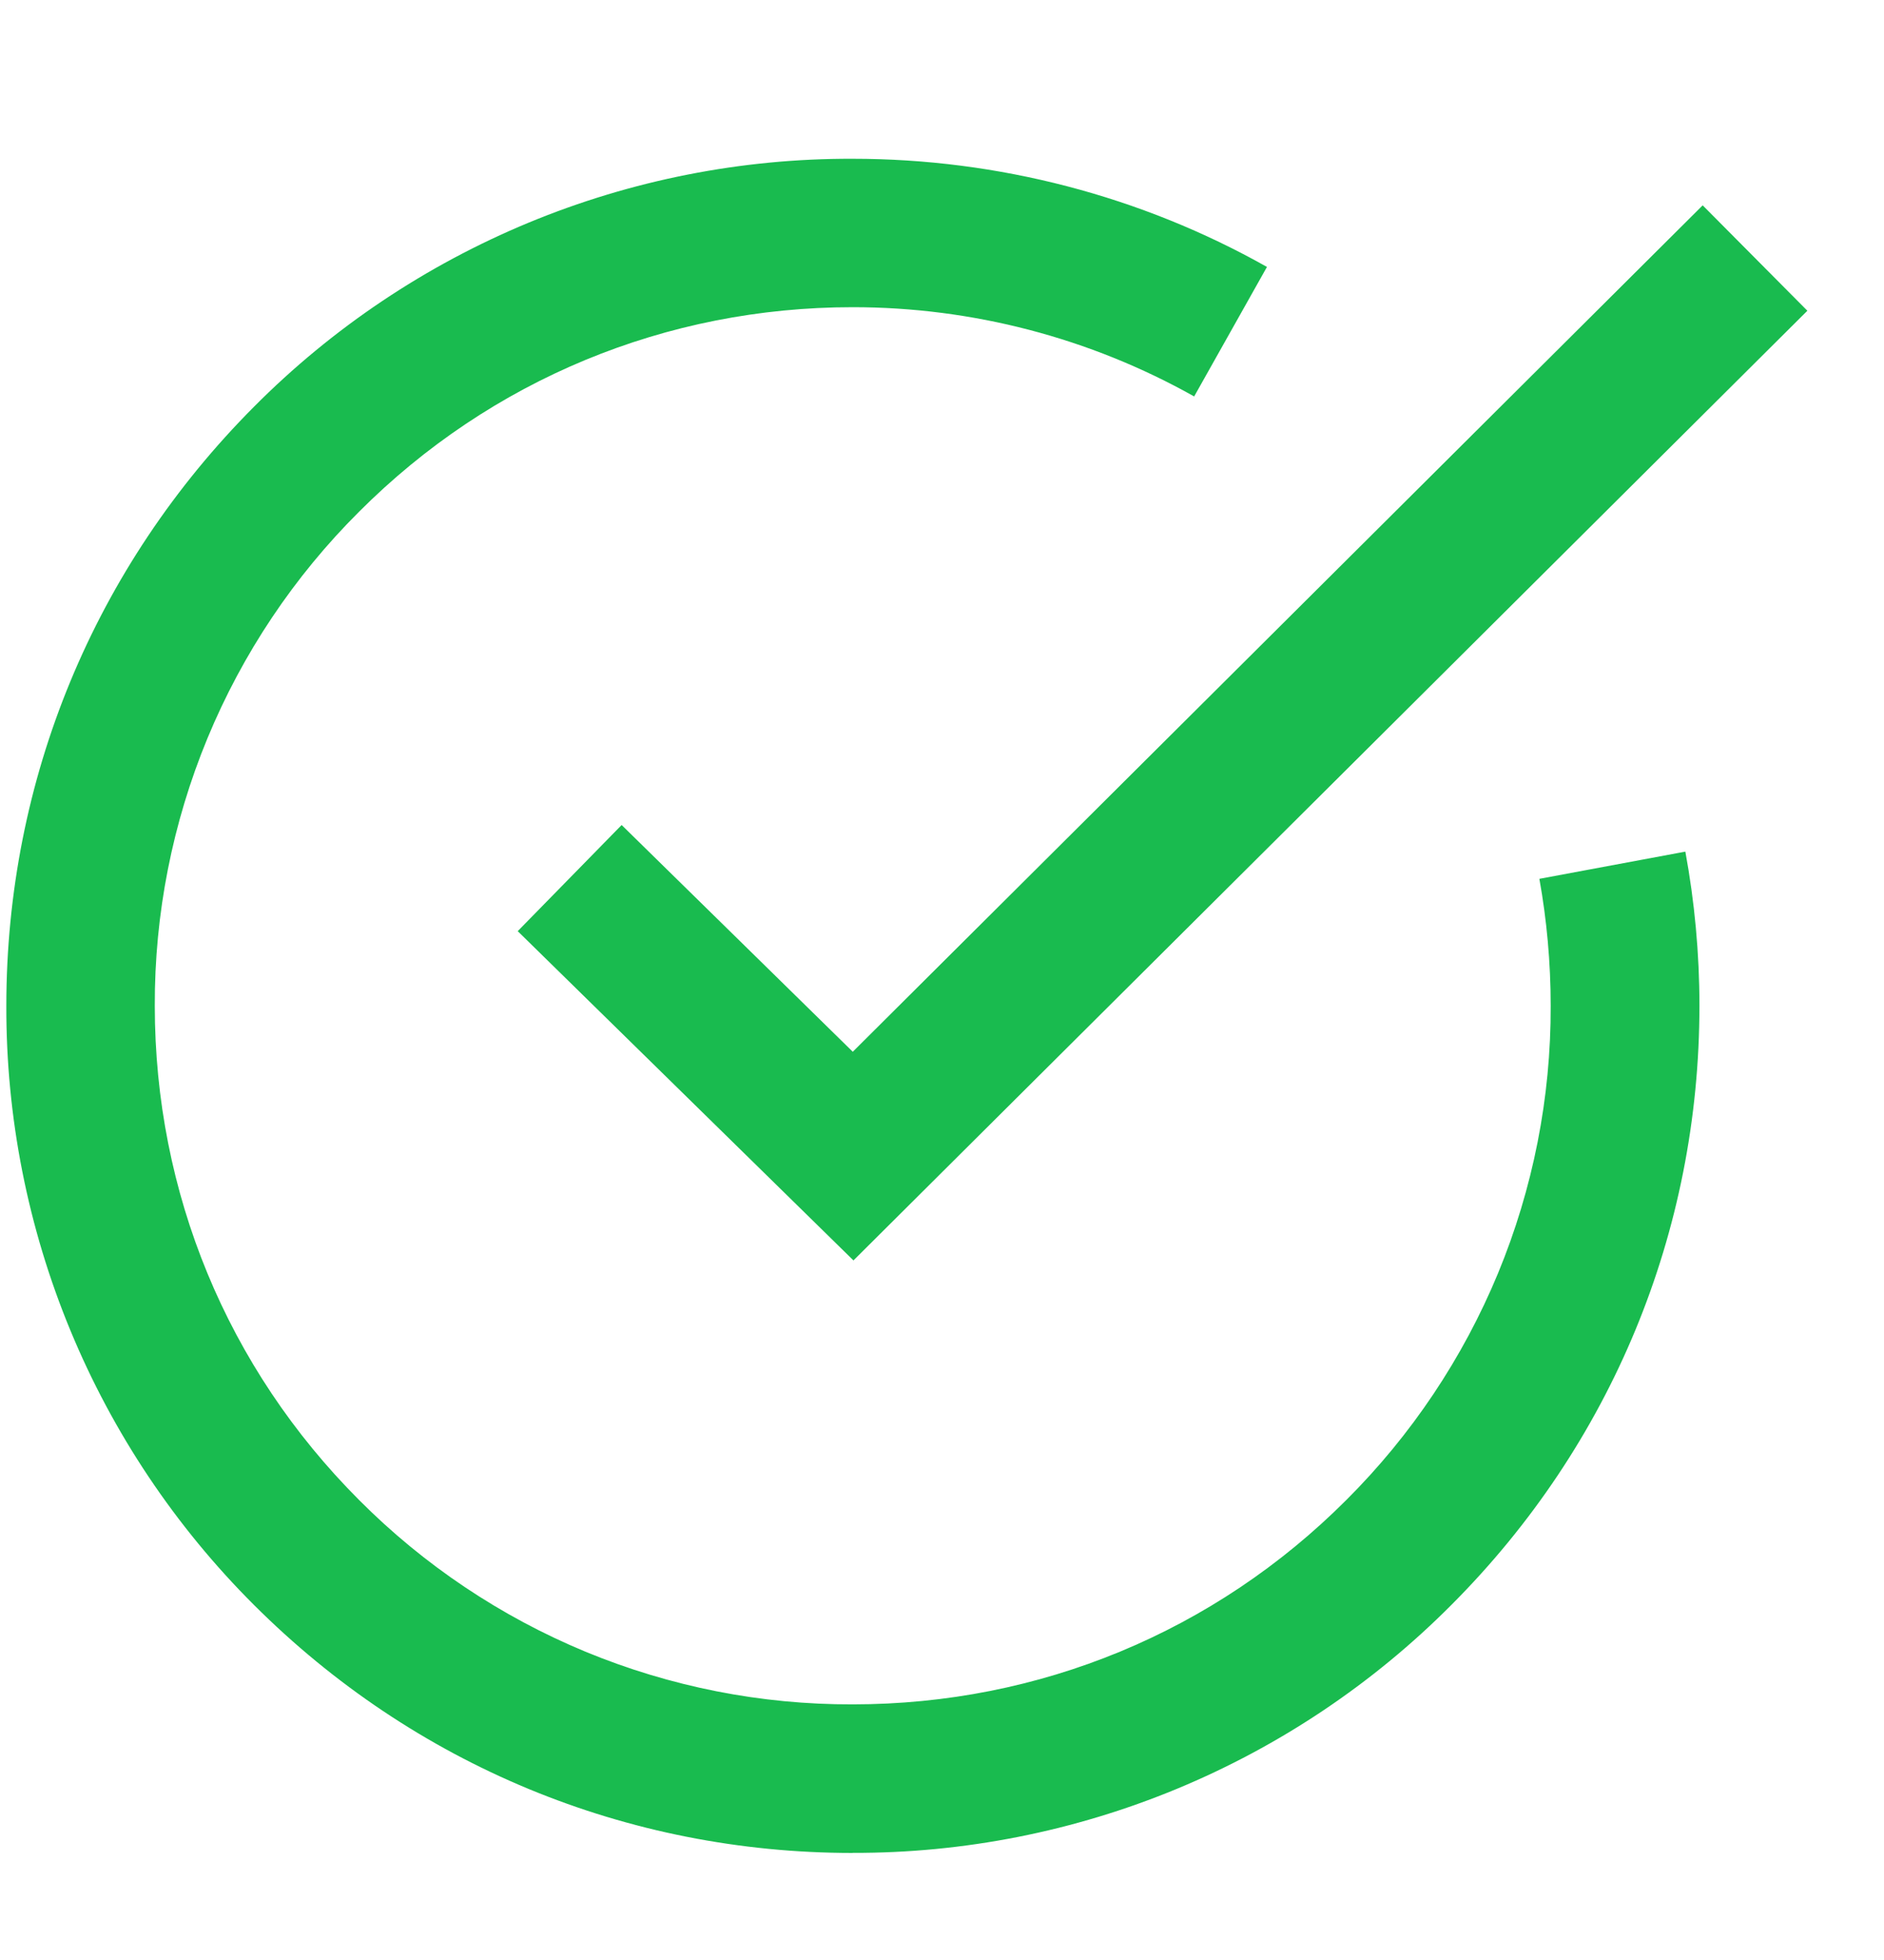 <svg width="25" height="26" viewBox="0 0 25 26" fill="none" xmlns="http://www.w3.org/2000/svg">
<g clip-path="url(#clip0)">
<path d="M11.315 24.58C8.314 24.58 5.496 23.412 3.371 21.291C2.326 20.249 1.497 19.01 0.933 17.646C0.369 16.282 0.08 14.82 0.084 13.343C0.084 10.341 1.253 7.52 3.371 5.395C4.412 4.348 5.651 3.519 7.014 2.954C8.377 2.39 9.839 2.101 11.315 2.106C13.244 2.106 15.146 2.602 16.812 3.541L15.846 5.259C14.462 4.482 12.902 4.075 11.316 4.075C8.84 4.075 6.514 5.037 4.765 6.788C3.902 7.647 3.219 8.668 2.753 9.793C2.288 10.918 2.05 12.125 2.054 13.342C2.054 15.82 3.015 18.147 4.765 19.898C5.623 20.76 6.644 21.444 7.768 21.91C8.893 22.375 10.098 22.613 11.315 22.609C13.791 22.609 16.117 21.648 17.866 19.897C18.728 19.038 19.412 18.016 19.878 16.891C20.343 15.766 20.581 14.56 20.577 13.342C20.577 12.77 20.525 12.202 20.427 11.658L22.364 11.297C22.486 11.958 22.551 12.649 22.551 13.338C22.551 16.341 21.383 19.161 19.263 21.286C18.222 22.333 16.983 23.163 15.618 23.729C14.254 24.294 12.791 24.583 11.315 24.579V24.58Z" fill="#19BB4F"/>
<path d="M11.325 16.72L6.87 12.352L8.249 10.944L11.316 13.952L22.594 2.724L23.983 4.122L11.325 16.72Z" fill="#19BB4F"/>
</g>
<defs>
<clipPath id="clip0">
<rect width="24.003" height="24.023" fill="white" transform="translate(0 0.989)"/>
</clipPath>
</defs>
</svg>
